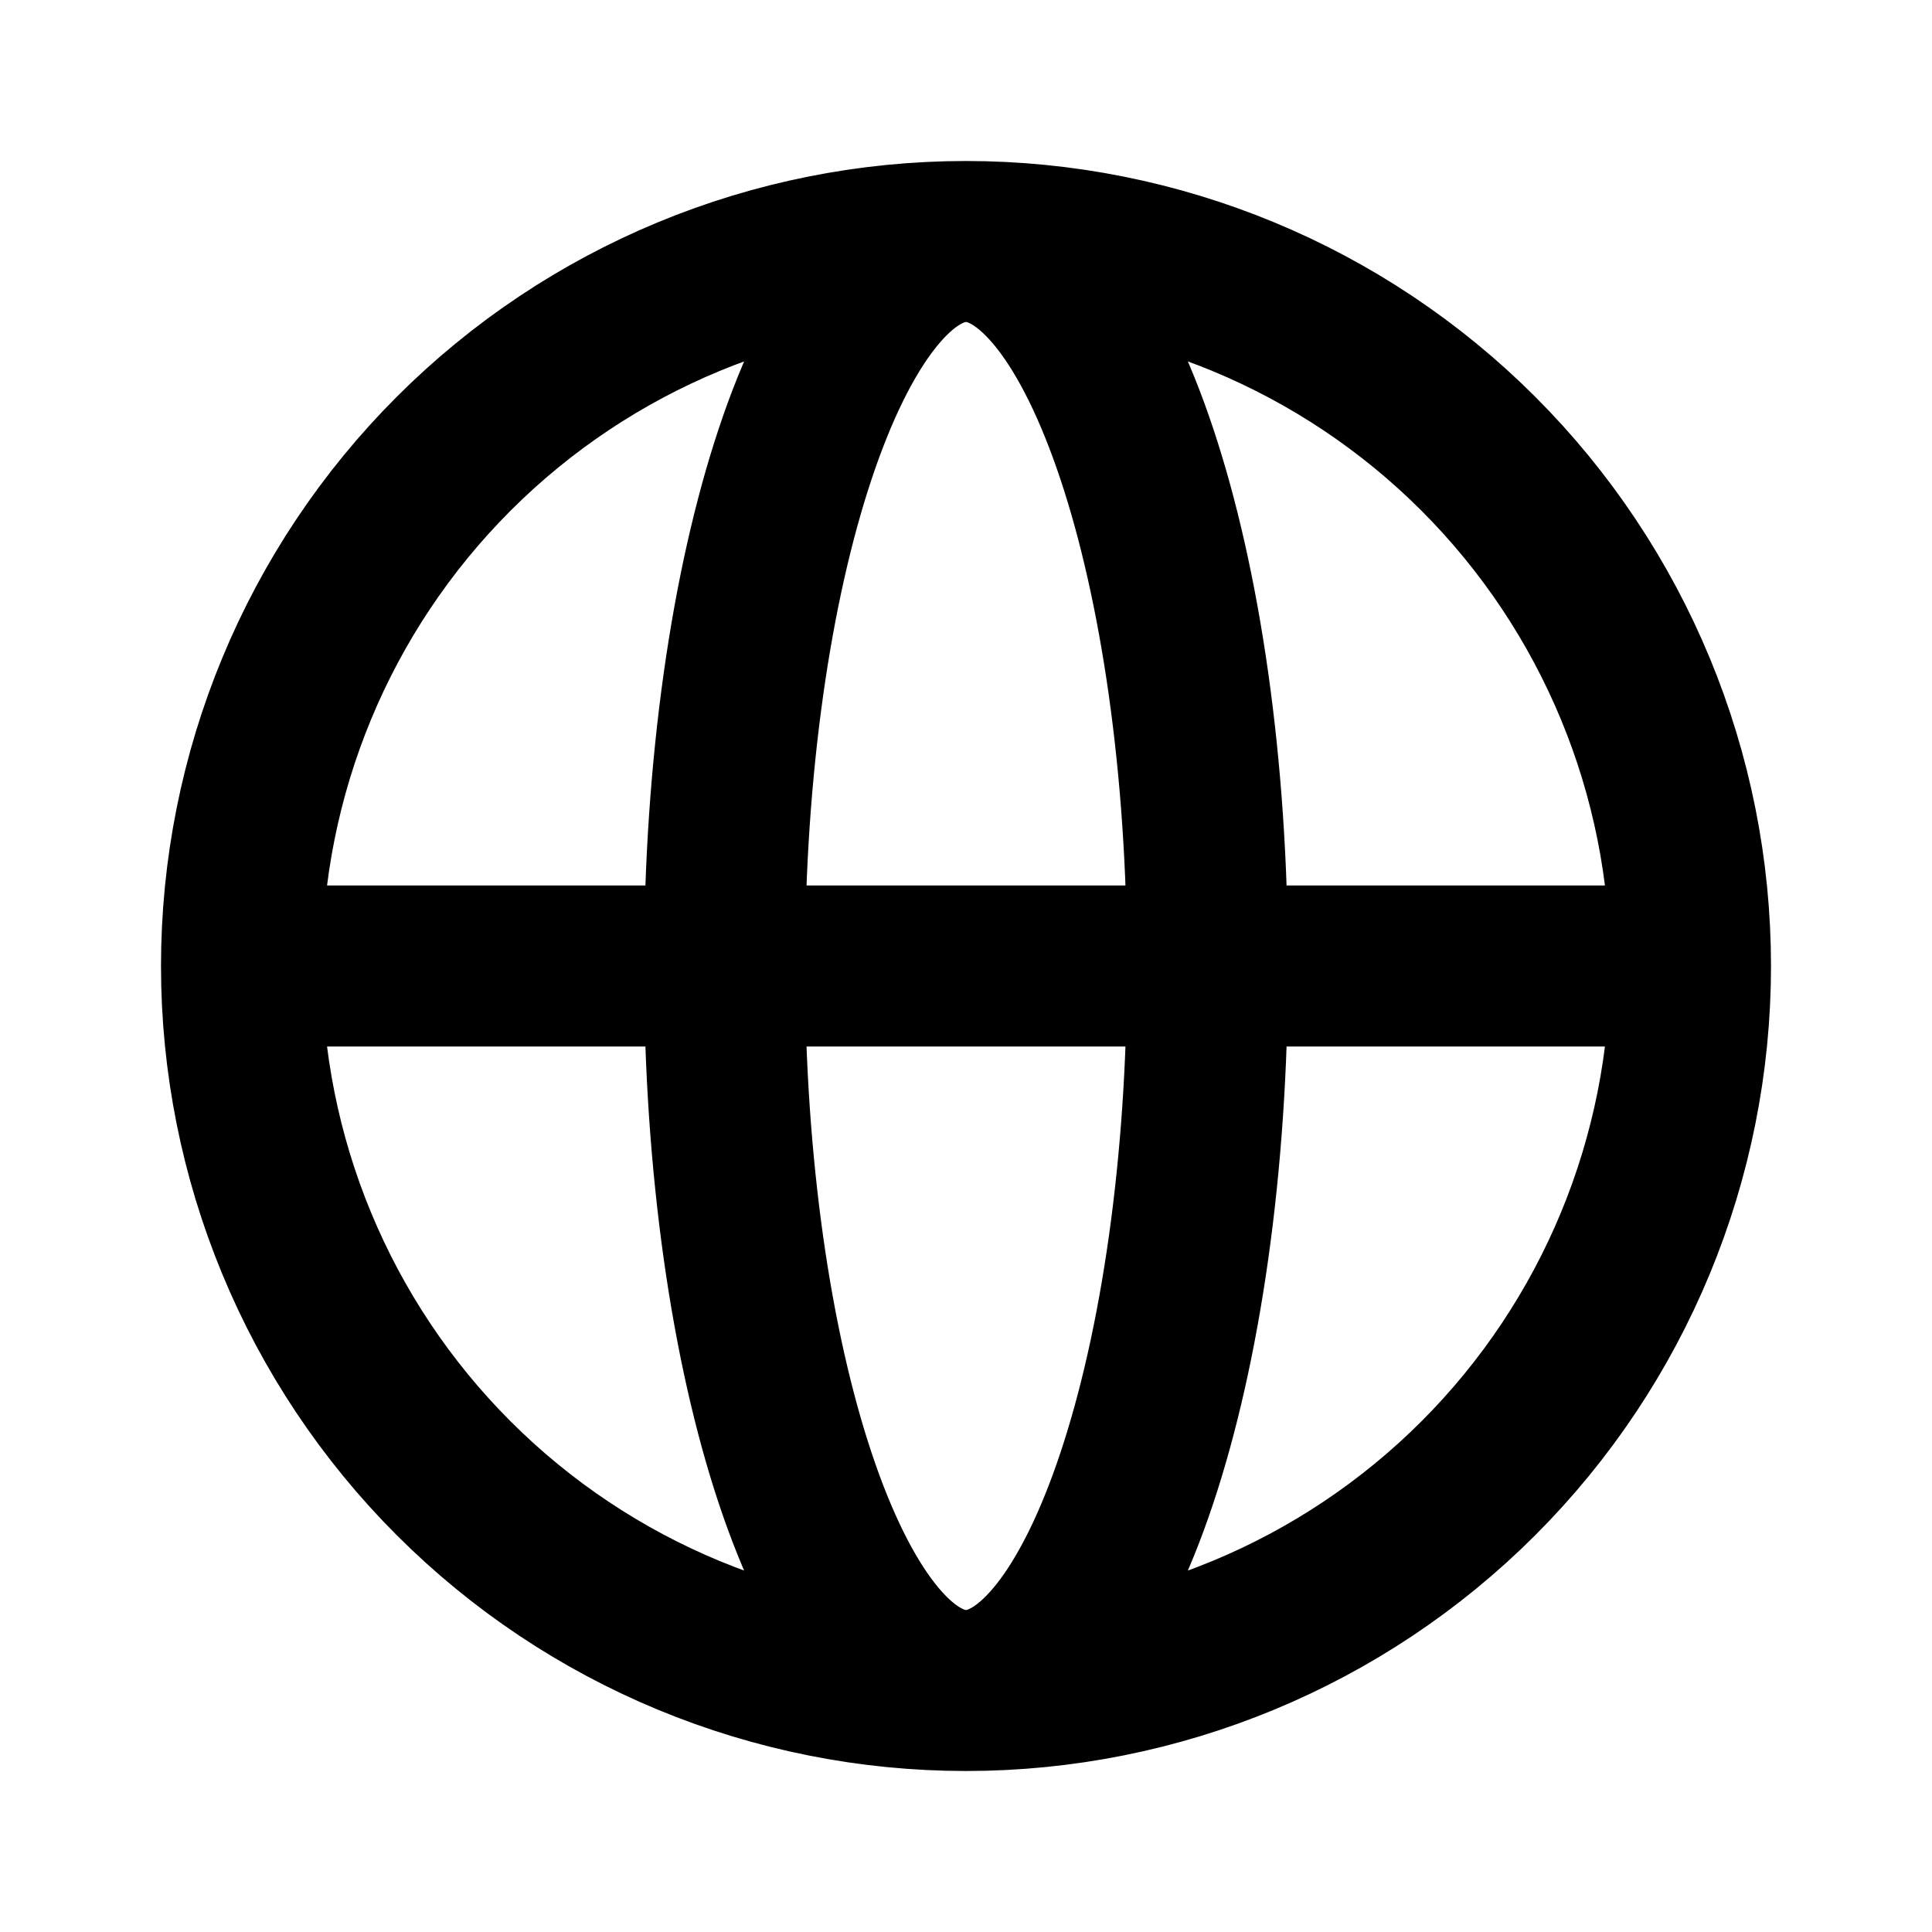 <svg xmlns="http://www.w3.org/2000/svg" fill="none" viewBox="0 0 24 24">
  <path stroke="#000" stroke-linecap="round" stroke-linejoin="round" stroke-width="2" d="M21 12c0 2.387-.948 4.676-2.636 6.364C16.676 20.052 14.387 21 12 21m9-9c0-2.387-.948-4.676-2.636-6.364C16.676 3.948 14.387 3 12 3m9 9H3m9 9c-2.387 0-4.676-.948-6.364-2.636C3.948 16.676 3 14.387 3 12m9 9c1.657 0 3-4.03 3-9s-1.343-9-3-9m0 18c-1.657 0-3-4.03-3-9s1.343-9 3-9m0 0c-2.387 0-4.676.948-6.364 2.636S3 9.613 3 12"/>
</svg>
